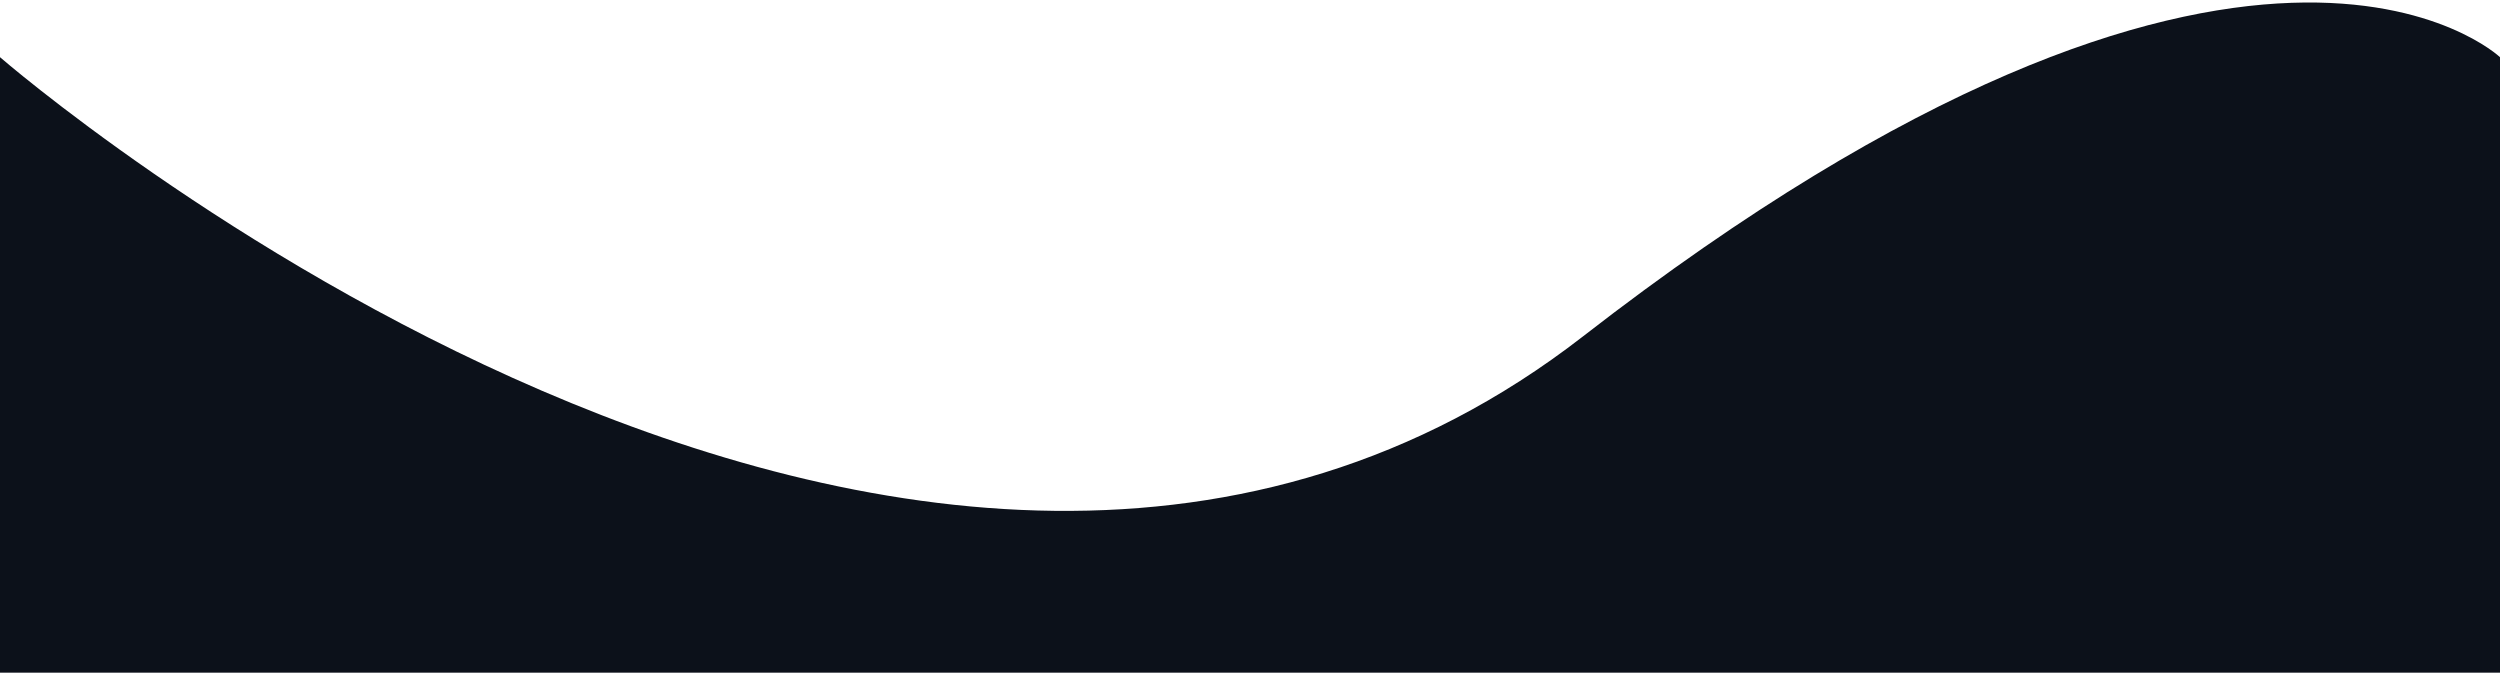 <svg viewBox="0 0 394 107" fill="none" xmlns="http://www.w3.org/2000/svg" preserveAspectRatio="none">
<path d="M394 9.012C394 9.012 354.5 -28.5 249.5 53C144.5 134.5 3.05176e-05 9.012 3.05176e-05 9.012V106.012H394V9.012Z" fill="#0C111A"/>
</svg>
